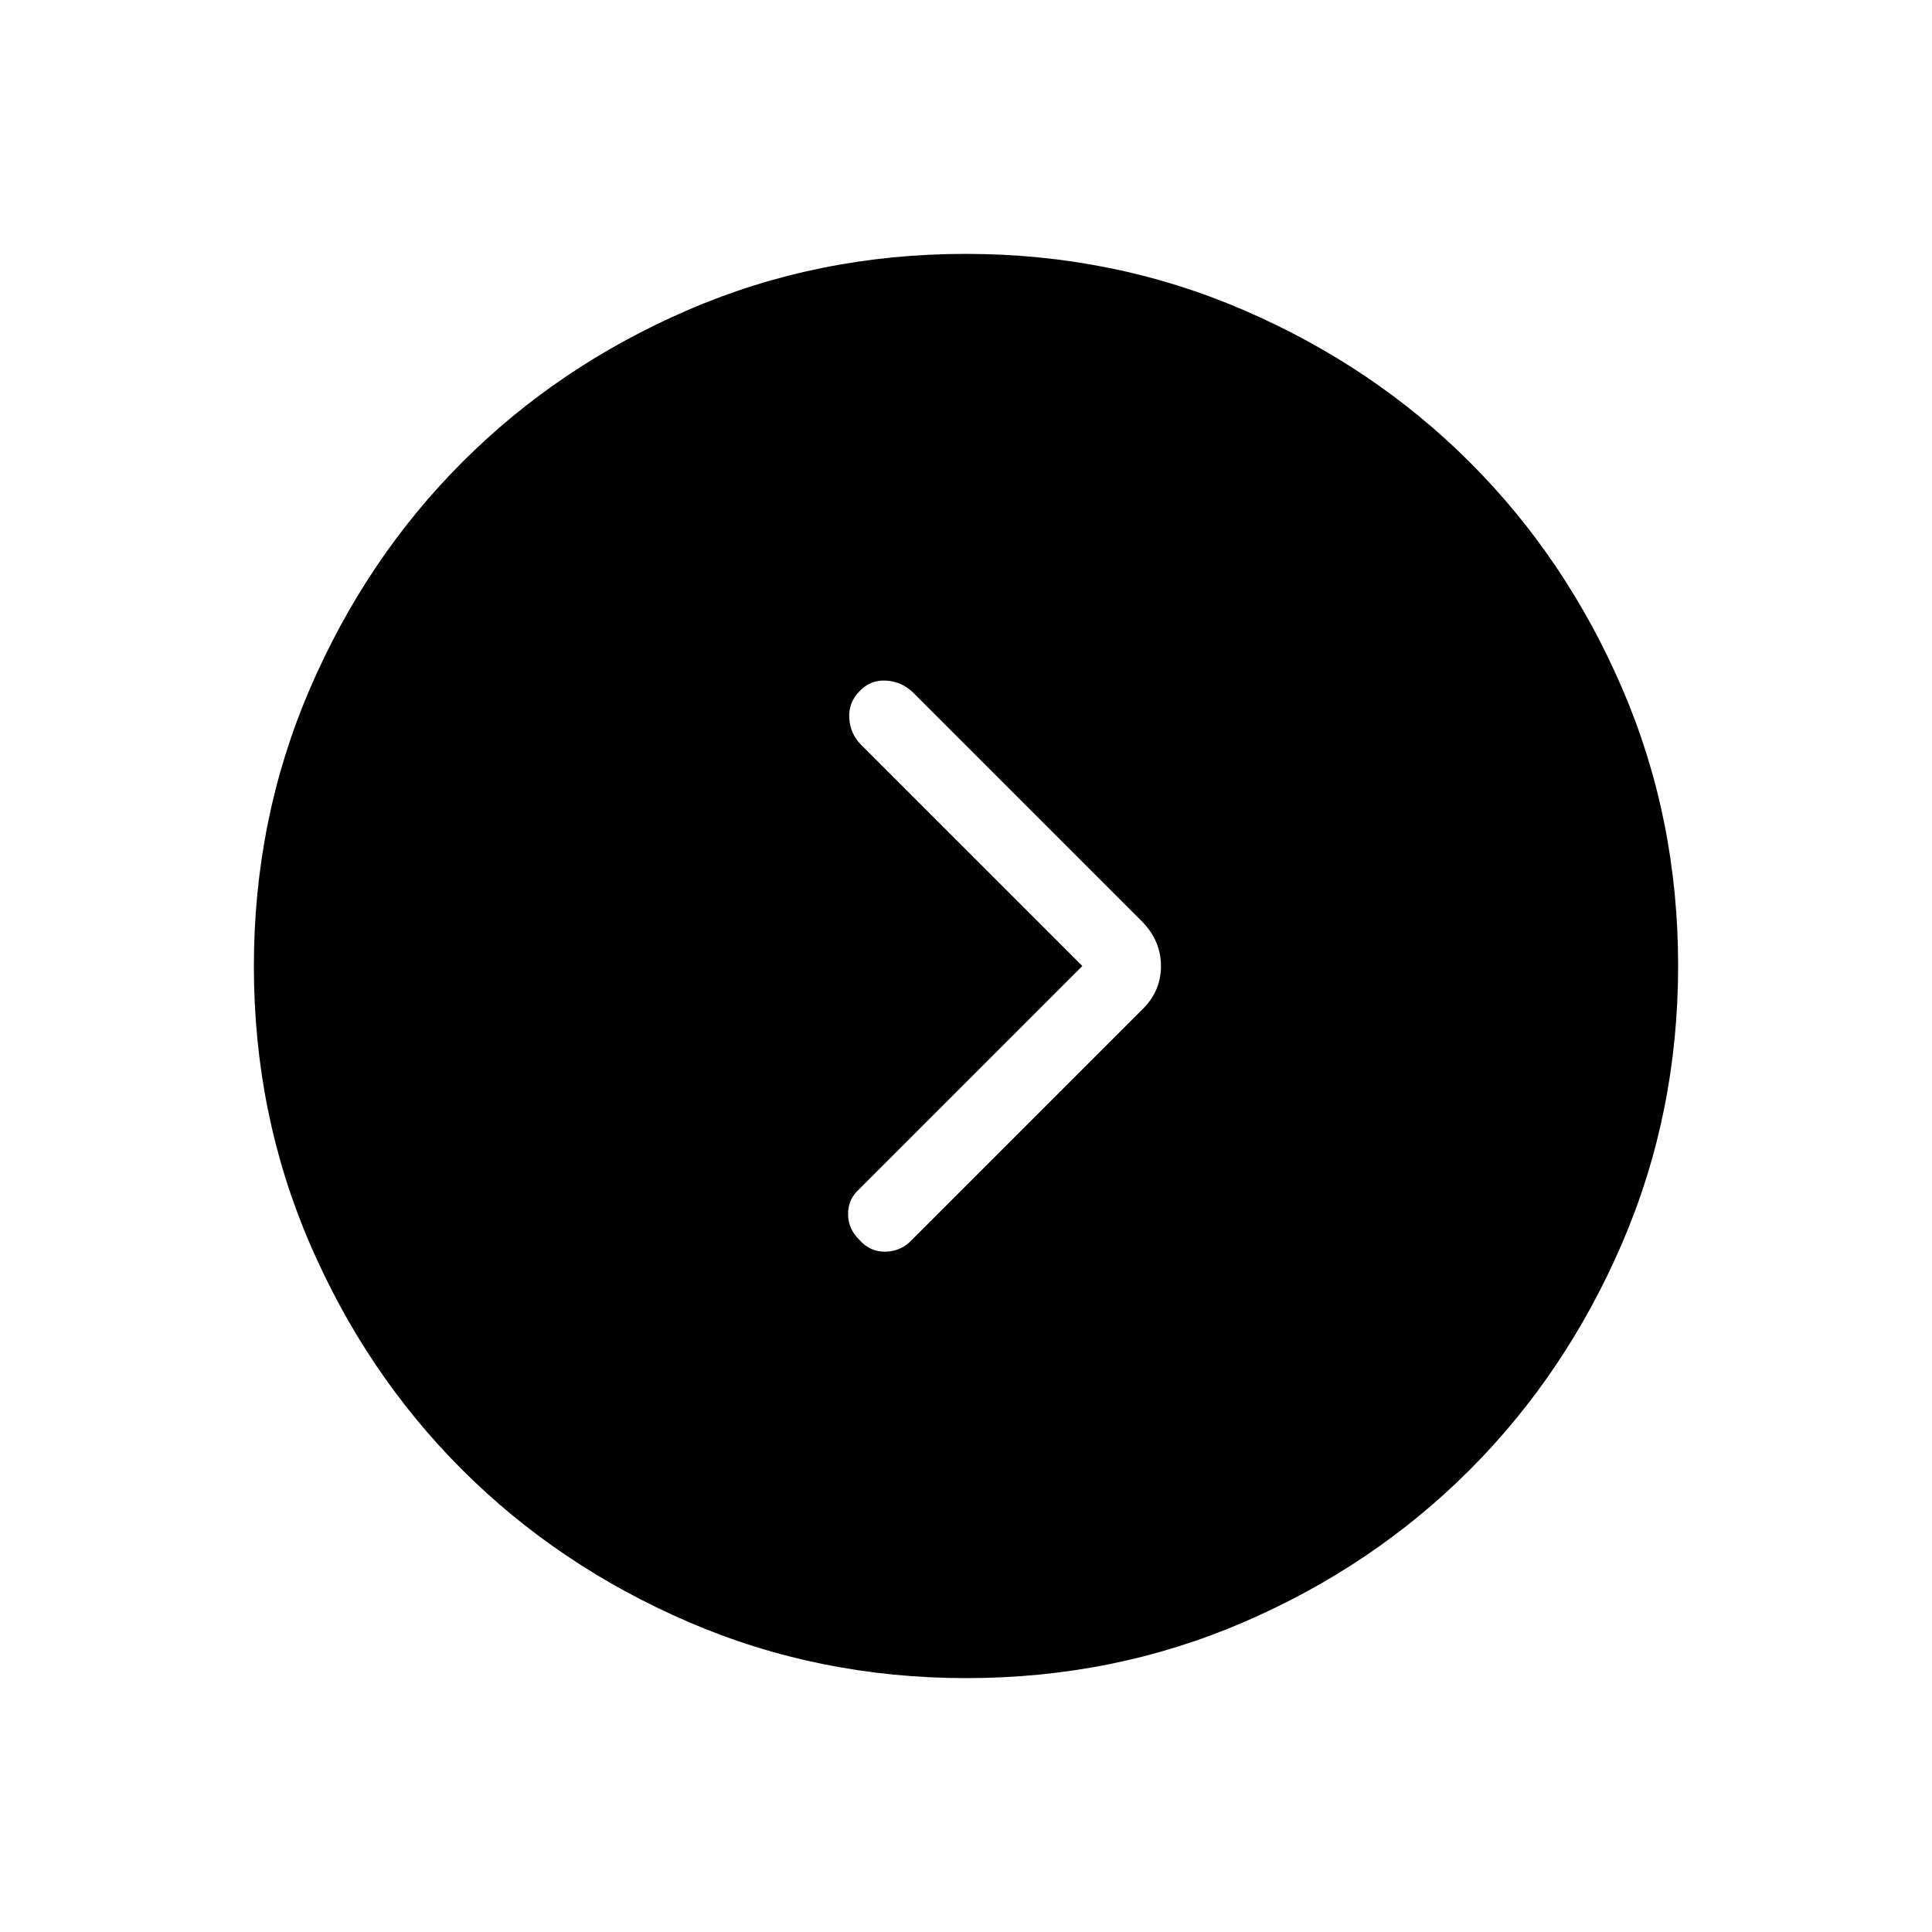 <svg xmlns="http://www.w3.org/2000/svg" height="24" viewBox="0 -960 960 960" width="24"><path d="M537.81-480 426.96-369.15q-5.61 5.03-5.56 12.44.06 7.4 5.58 12.75 5.33 6.11 13.08 5.92 7.75-.19 13.09-5.92L567.69-458.5q9.19-9.01 9.19-21.44 0-12.44-9.19-21.94L453.42-616.15q-5.73-5.35-13.42-5.68-7.69-.32-13.02 5.41-5.49 5.66-4.98 13.39.5 7.72 5.8 13.03l110.01 110Zm-57.63 353.85q-73.39 0-138.06-27.89t-112.51-75.69q-47.84-47.81-75.65-112.29-27.81-64.48-27.81-137.8 0-73.39 27.89-138.06t75.69-112.51q47.81-47.84 112.29-75.65 64.48-27.81 137.8-27.81 73.39 0 138.06 27.89t112.51 75.69q47.84 47.8 75.65 112.29 27.81 64.48 27.81 137.8 0 73.39-27.89 138.06t-75.69 112.51q-47.8 47.84-112.29 75.65-64.48 27.81-137.8 27.81Z"/></svg>